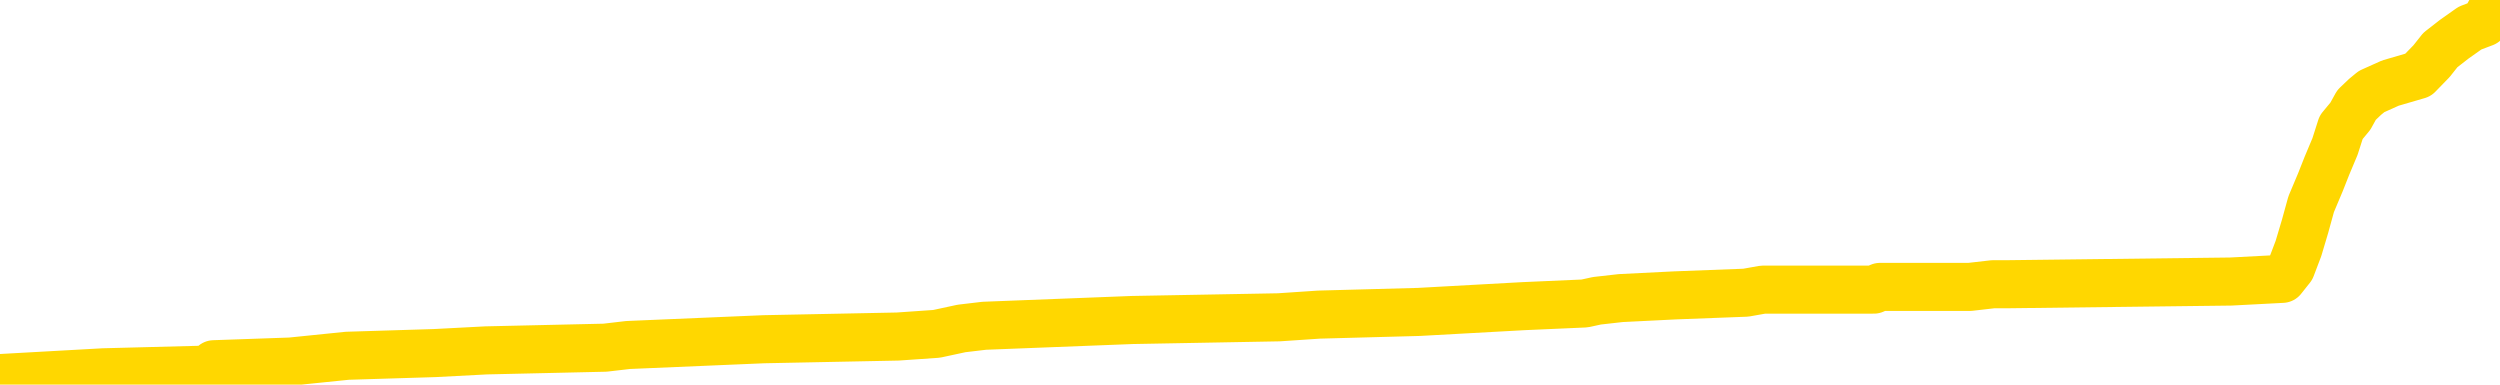 <svg xmlns="http://www.w3.org/2000/svg" version="1.1" viewBox="0 0 6500 1000">
	<path fill="none" stroke="gold" stroke-width="125" stroke-linecap="round" stroke-linejoin="round" d="M0 3912  L-131357 3912 L-131173 3905 L-130683 3891 L-130390 3884 L-130078 3869 L-129844 3862 L-129790 3848 L-129731 3833 L-129578 3826 L-129538 3812 L-129405 3805 L-129112 3798 L-128572 3798 L-127961 3790 L-127913 3790 L-127273 3783 L-127240 3783 L-126715 3783 L-126582 3776 L-126192 3762 L-125864 3747 L-125746 3733 L-125535 3719 L-124818 3719 L-124248 3712 L-124141 3712 L-123966 3704 L-123745 3690 L-123344 3683 L-123318 3669 L-122390 3654 L-122302 3640 L-122220 3626 L-122150 3611 L-121853 3604 L-121701 3590 L-119811 3597 L-119710 3597 L-119448 3597 L-119154 3604 L-119012 3590 L-118764 3590 L-118728 3583 L-118570 3576 L-118106 3561 L-117853 3554 L-117641 3540 L-117390 3533 L-117041 3525 L-116113 3511 L-116020 3497 L-115609 3490 L-114438 3475 L-113249 3468 L-113157 3454 L-113129 3439 L-112863 3425 L-112564 3411 L-112436 3396 L-112398 3382 L-111584 3382 L-111200 3389 L-110139 3396 L-110078 3396 L-109813 3540 L-109341 3676 L-109149 3812 L-108885 3948 L-108548 3941 L-108413 3934 L-107957 3927 L-107214 3919 L-107197 3912 L-107031 3898 L-106963 3898 L-106447 3891 L-105418 3891 L-105222 3884 L-104734 3876 L-104372 3869 L-103963 3869 L-103577 3876 L-101874 3876 L-101776 3876 L-101704 3876 L-101643 3876 L-101458 3869 L-101122 3869 L-100481 3862 L-100404 3855 L-100343 3855 L-100157 3848 L-100077 3848 L-99900 3841 L-99881 3833 L-99651 3833 L-99263 3826 L-98374 3826 L-98335 3819 L-98247 3812 L-98219 3798 L-97211 3790 L-97061 3776 L-97037 3769 L-96904 3762 L-96864 3755 L-95606 3747 L-95548 3747 L-95009 3740 L-94956 3740 L-94909 3740 L-94514 3733 L-94375 3726 L-94175 3719 L-94028 3719 L-93863 3719 L-93587 3726 L-93228 3726 L-92676 3719 L-92031 3712 L-91772 3697 L-91618 3690 L-91217 3683 L-91177 3676 L-91057 3669 L-90995 3676 L-90981 3676 L-90887 3676 L-90594 3669 L-90442 3640 L-90112 3626 L-90034 3611 L-89958 3604 L-89732 3583 L-89665 3568 L-89438 3554 L-89385 3540 L-89221 3533 L-88215 3525 L-88031 3518 L-87480 3511 L-87087 3497 L-86690 3490 L-85840 3475 L-85761 3468 L-85183 3461 L-84741 3461 L-84500 3454 L-84343 3454 L-83942 3439 L-83922 3439 L-83477 3432 L-83071 3425 L-82935 3411 L-82760 3396 L-82624 3382 L-82374 3368 L-81374 3361 L-81292 3353 L-81156 3346 L-81118 3339 L-80228 3332 L-80012 3325 L-79569 3318 L-79451 3311 L-79395 3303 L-78718 3303 L-78618 3296 L-78589 3296 L-77247 3289 L-76841 3282 L-76802 3275 L-75874 3268 L-75776 3260 L-75643 3253 L-75238 3246 L-75212 3239 L-75119 3232 L-74903 3225 L-74492 3210 L-73338 3196 L-73046 3182 L-73018 3167 L-72410 3160 L-72160 3146 L-72140 3139 L-71211 3131 L-71159 3117 L-71037 3110 L-71019 3096 L-70863 3088 L-70688 3074 L-70552 3067 L-70495 3060 L-70387 3053 L-70302 3045 L-70069 3038 L-69994 3031 L-69685 3024 L-69568 3017 L-69398 3010 L-69306 3003 L-69204 3003 L-69181 2995 L-69103 2995 L-69005 2981 L-68639 2974 L-68534 2967 L-68031 2960 L-67579 2952 L-67541 2945 L-67517 2938 L-67476 2931 L-67347 2924 L-67246 2917 L-66805 2909 L-66523 2902 L-65930 2895 L-65800 2888 L-65525 2874 L-65373 2866 L-65220 2859 L-65134 2845 L-65056 2838 L-64871 2831 L-64820 2831 L-64792 2823 L-64713 2816 L-64690 2809 L-64406 2795 L-63803 2780 L-62807 2773 L-62509 2766 L-61775 2759 L-61531 2752 L-61441 2745 L-60864 2737 L-60165 2730 L-59413 2723 L-59095 2716 L-58712 2702 L-58635 2695 L-58000 2687 L-57815 2680 L-57727 2680 L-57597 2680 L-57285 2673 L-57235 2666 L-57093 2659 L-57071 2652 L-56104 2644 L-55558 2637 L-55080 2637 L-55019 2637 L-54695 2637 L-54674 2630 L-54611 2630 L-54401 2623 L-54324 2616 L-54270 2609 L-54247 2601 L-54208 2594 L-54192 2587 L-53435 2580 L-53419 2573 L-52619 2566 L-52467 2558 L-51562 2551 L-51055 2544 L-50826 2530 L-50785 2530 L-50670 2523 L-50493 2515 L-49739 2523 L-49604 2515 L-49440 2508 L-49122 2501 L-48946 2487 L-47924 2472 L-47900 2458 L-47649 2451 L-47436 2437 L-46802 2429 L-46564 2415 L-46532 2401 L-46354 2387 L-46273 2372 L-46184 2365 L-46119 2351 L-45679 2336 L-45655 2329 L-45114 2322 L-44859 2315 L-44364 2308 L-43487 2301 L-43450 2293 L-43397 2286 L-43356 2279 L-43239 2272 L-42962 2265 L-42755 2250 L-42558 2236 L-42535 2222 L-42485 2207 L-42445 2200 L-42367 2193 L-41770 2179 L-41710 2172 L-41606 2164 L-41452 2157 L-40820 2150 L-40139 2143 L-39837 2129 L-39490 2121 L-39292 2114 L-39244 2100 L-38924 2093 L-38296 2086 L-38149 2079 L-38113 2071 L-38055 2064 L-37979 2050 L-37737 2050 L-37649 2043 L-37555 2036 L-37261 2028 L-37127 2021 L-37067 2014 L-37030 2000 L-36758 2000 L-35752 1993 L-35576 1985 L-35525 1985 L-35233 1978 L-35040 1964 L-34707 1957 L-34201 1950 L-33638 1935 L-33624 1921 L-33607 1914 L-33507 1899 L-33392 1885 L-33353 1871 L-33315 1864 L-33250 1864 L-33222 1856 L-33083 1864 L-32790 1864 L-32740 1864 L-32635 1864 L-32370 1856 L-31905 1849 L-31761 1849 L-31706 1835 L-31649 1828 L-31458 1821 L-31093 1813 L-30878 1813 L-30684 1813 L-30626 1813 L-30567 1799 L-30413 1792 L-30143 1785 L-29713 1821 L-29698 1821 L-29621 1813 L-29556 1806 L-29427 1756 L-29404 1749 L-29119 1742 L-29072 1735 L-29017 1728 L-28555 1720 L-28516 1720 L-28475 1713 L-28285 1706 L-27805 1699 L-27318 1692 L-27301 1685 L-27263 1677 L-27007 1670 L-26929 1656 L-26699 1649 L-26683 1634 L-26389 1620 L-25947 1613 L-25500 1606 L-24995 1599 L-24841 1591 L-24555 1584 L-24515 1570 L-24184 1563 L-23962 1556 L-23445 1541 L-23369 1534 L-23121 1520 L-22927 1505 L-22867 1498 L-22090 1491 L-22016 1491 L-21786 1484 L-21769 1484 L-21707 1477 L-21512 1470 L-21047 1470 L-21024 1463 L-20894 1463 L-19594 1463 L-19577 1463 L-19500 1455 L-19406 1455 L-19189 1455 L-19037 1448 L-18858 1455 L-18804 1463 L-18518 1470 L-18478 1470 L-18108 1470 L-17668 1470 L-17485 1470 L-17164 1463 L-16869 1463 L-16423 1448 L-16351 1441 L-15889 1427 L-15451 1420 L-15269 1412 L-13815 1398 L-13683 1391 L-13226 1377 L-13000 1369 L-12613 1355 L-12097 1341 L-11142 1326 L-10348 1312 L-9674 1305 L-9248 1291 L-8937 1283 L-8707 1262 L-8024 1240 L-8011 1219 L-7801 1190 L-7779 1183 L-7605 1169 L-6655 1162 L-6386 1147 L-5571 1140 L-5261 1126 L-5223 1119 L-5166 1104 L-4549 1097 L-3911 1083 L-2285 1076 L-1611 1069 L-969 1069 L-892 1069 L-835 1069 L-799 1069 L-771 1061 L-659 1047 L-641 1040 L-619 1033 L-465 1026 L-412 1011 L-334 1004 L-214 997 L-117 990 L0 983 L269 968 L539 961 L556 947 L756 940 L903 925 L1130 918 L1264 911 L1573 904 L1633 897 L1986 882 L2334 875 L2435 868 L2500 854 L2559 847 L2944 832 L3325 825 L3429 818 L3689 811 L3961 796 L4120 789 L4152 782 L4214 775 L4355 768 L4539 761 L4584 753 L4872 753 L4888 746 L5121 746 L5182 739 L5220 739 L5800 732 L5934 725 L5957 696 L5976 646 L5993 589 L6009 531 L6033 474 L6050 431 L6071 381 L6087 331 L6111 302 L6127 273 L6149 252 L6166 238 L6215 216 L6287 195 L6322 159 L6345 130 L6381 102 L6422 73 L6459 59 L6475 30 L6500 8" />
</svg>
